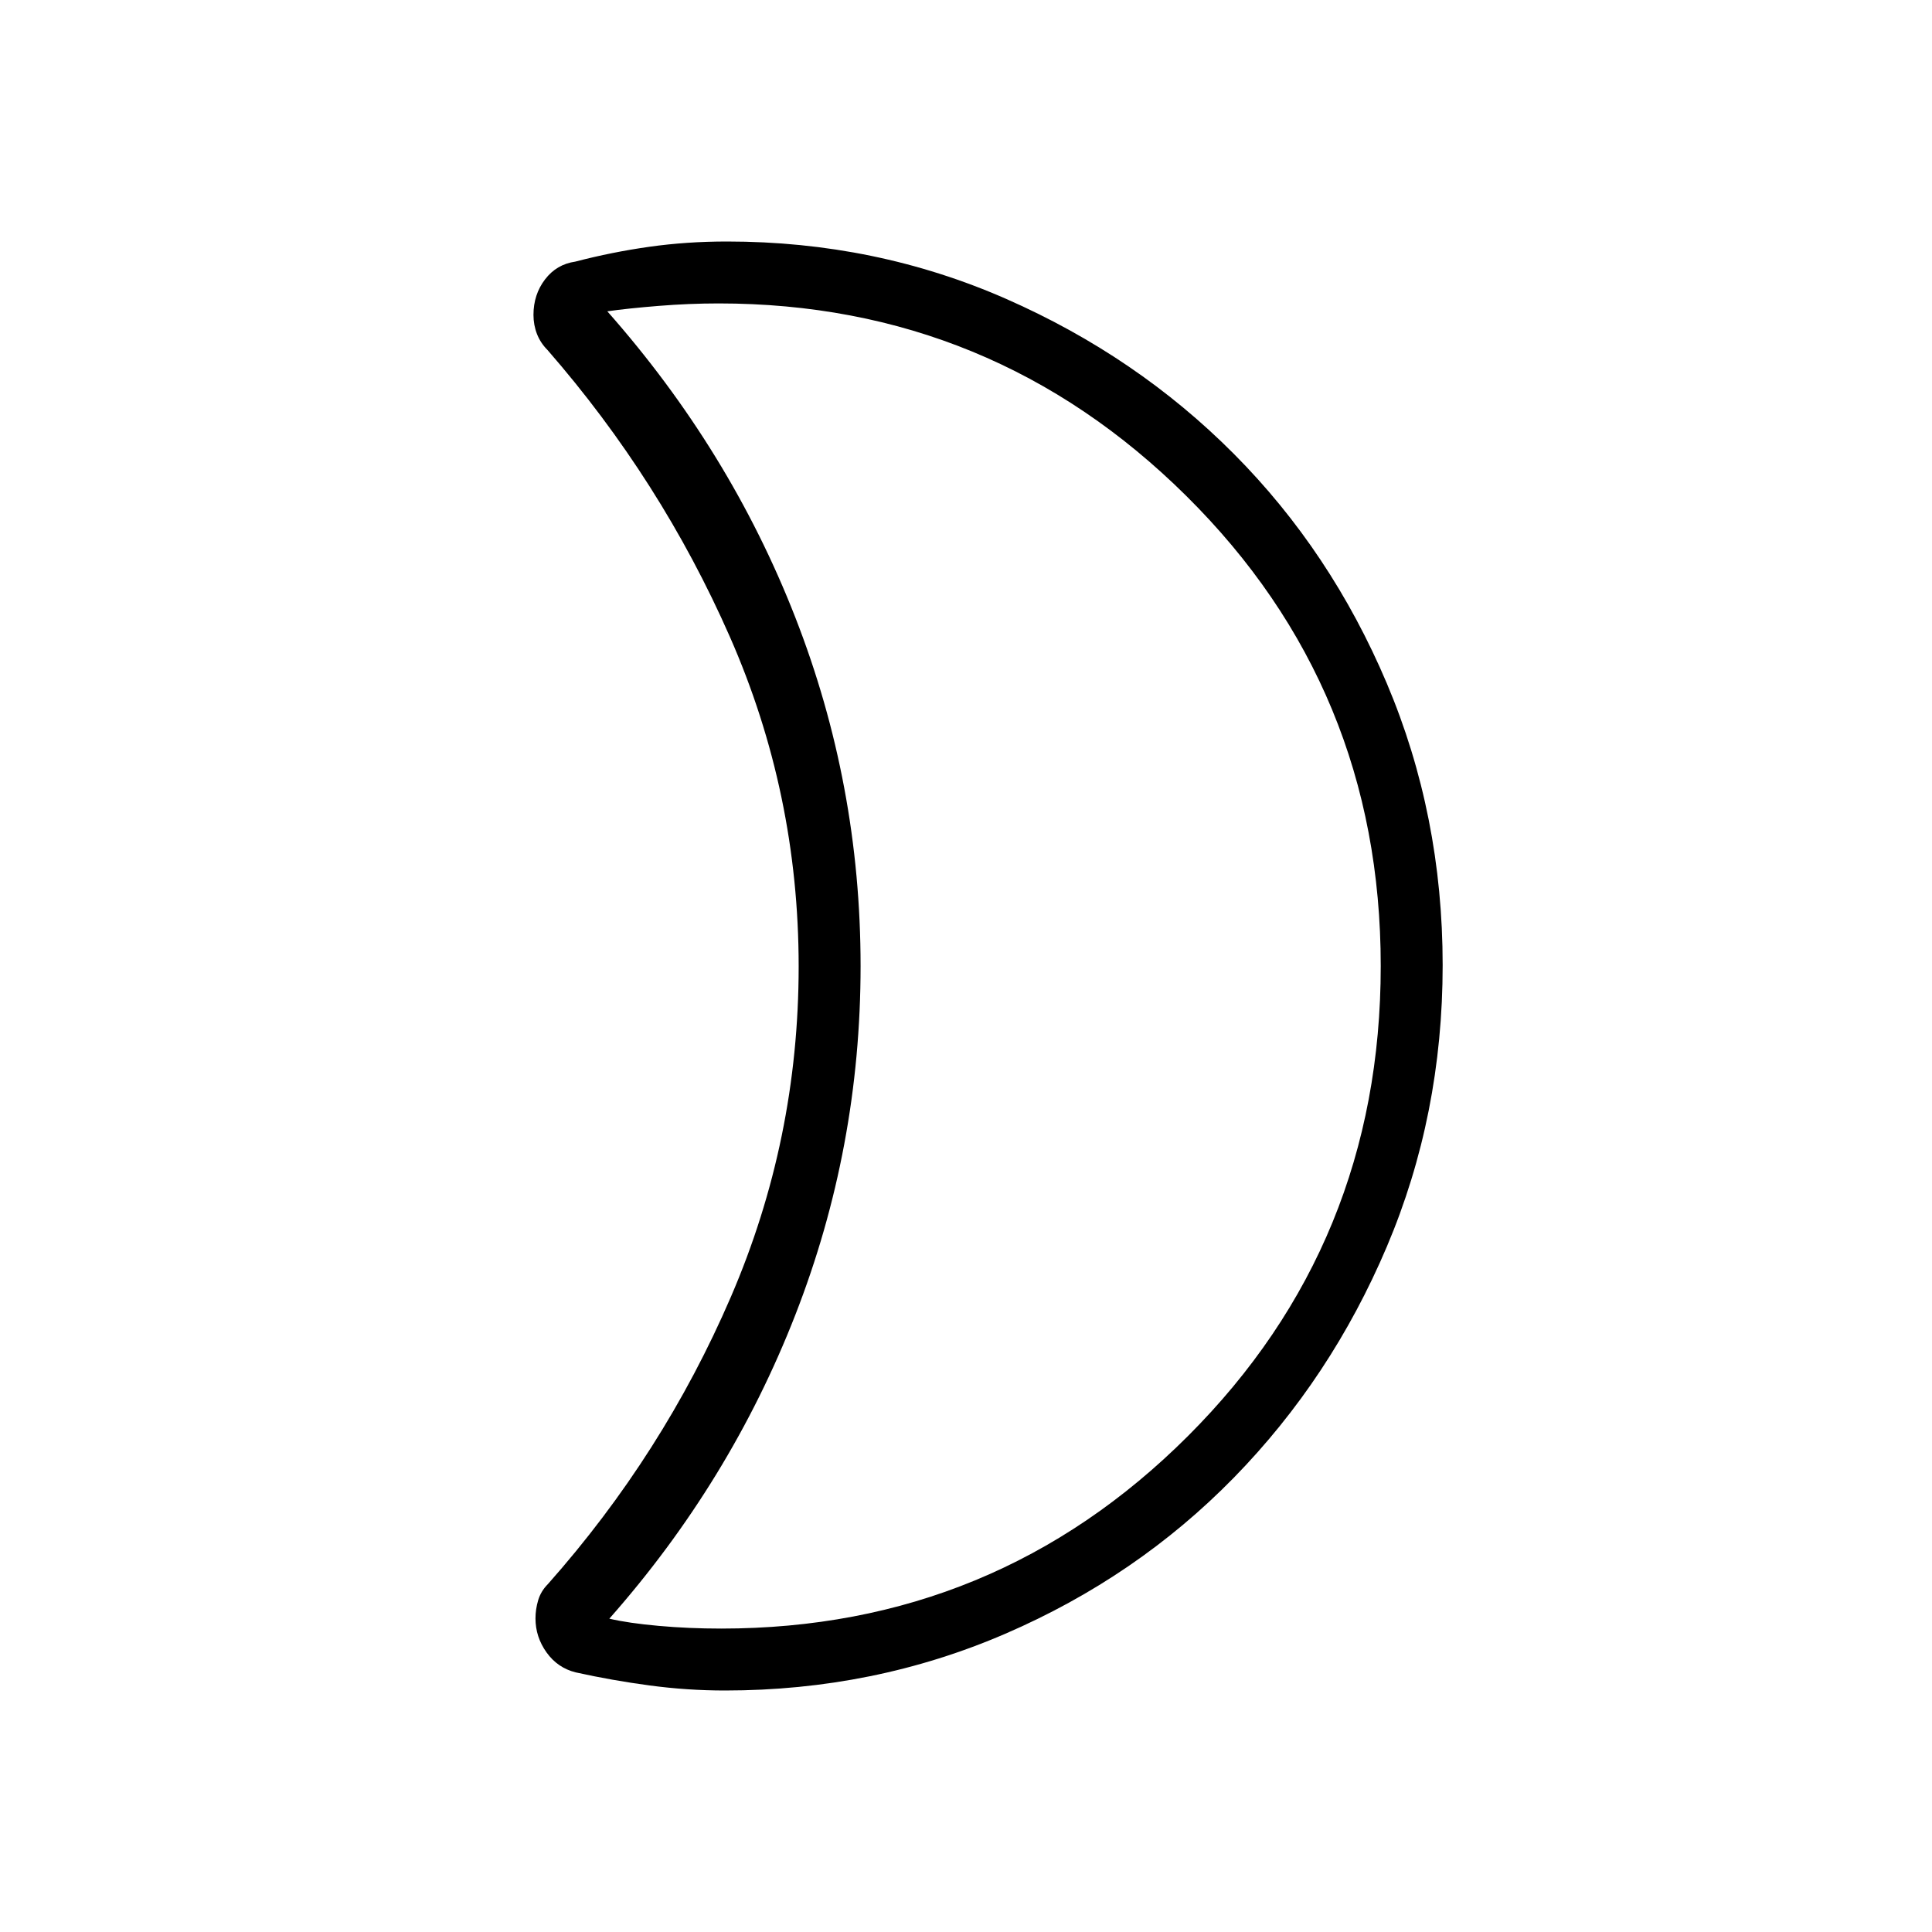 <svg xmlns="http://www.w3.org/2000/svg" height="48" viewBox="0 -960 960 960" width="48"><path d="M358.31-150.77q136.23 0 232-95.69 95.77-95.69 95.77-233.54T589.5-713.54q-96.58-95.69-232.42-95.69-14.62 0-29.85 1.23-15.23 1.23-25.46 2.69 60.92 68.93 93.38 152 32.47 83.08 32.47 173.31t-32.39 173.27q-32.38 83.03-92.46 151.04 9.46 2.23 24.46 3.57 15 1.35 31.08 1.35Zm1.92 30.77q-18.69 0-37.38-2.5-18.7-2.5-36.77-6.5-9-2.23-14.5-9.91-5.5-7.69-5.5-16.91 0-4.53 1.34-9.05 1.35-4.51 4.81-7.98 57.23-64.53 90.92-142.69 33.7-78.15 33.7-164.23 0-86.08-34.2-163.85-34.19-77.76-90.65-142.53-3.46-3.47-5.19-7.92-1.73-4.46-1.73-9.47 0-10.1 5.74-17.62 5.74-7.52 15.03-8.84 18.3-4.77 36.83-7.38 18.53-2.62 38.55-2.62 73.81 0 138.73 28.52 64.92 28.53 113.17 77.04 48.25 48.51 75.98 114.03 27.74 65.51 27.74 140t-27.74 139.87q-27.73 65.38-75.98 114.75-48.26 49.36-113.57 77.58Q434.25-120 360.23-120Zm67.39-359.77Z"/></svg>